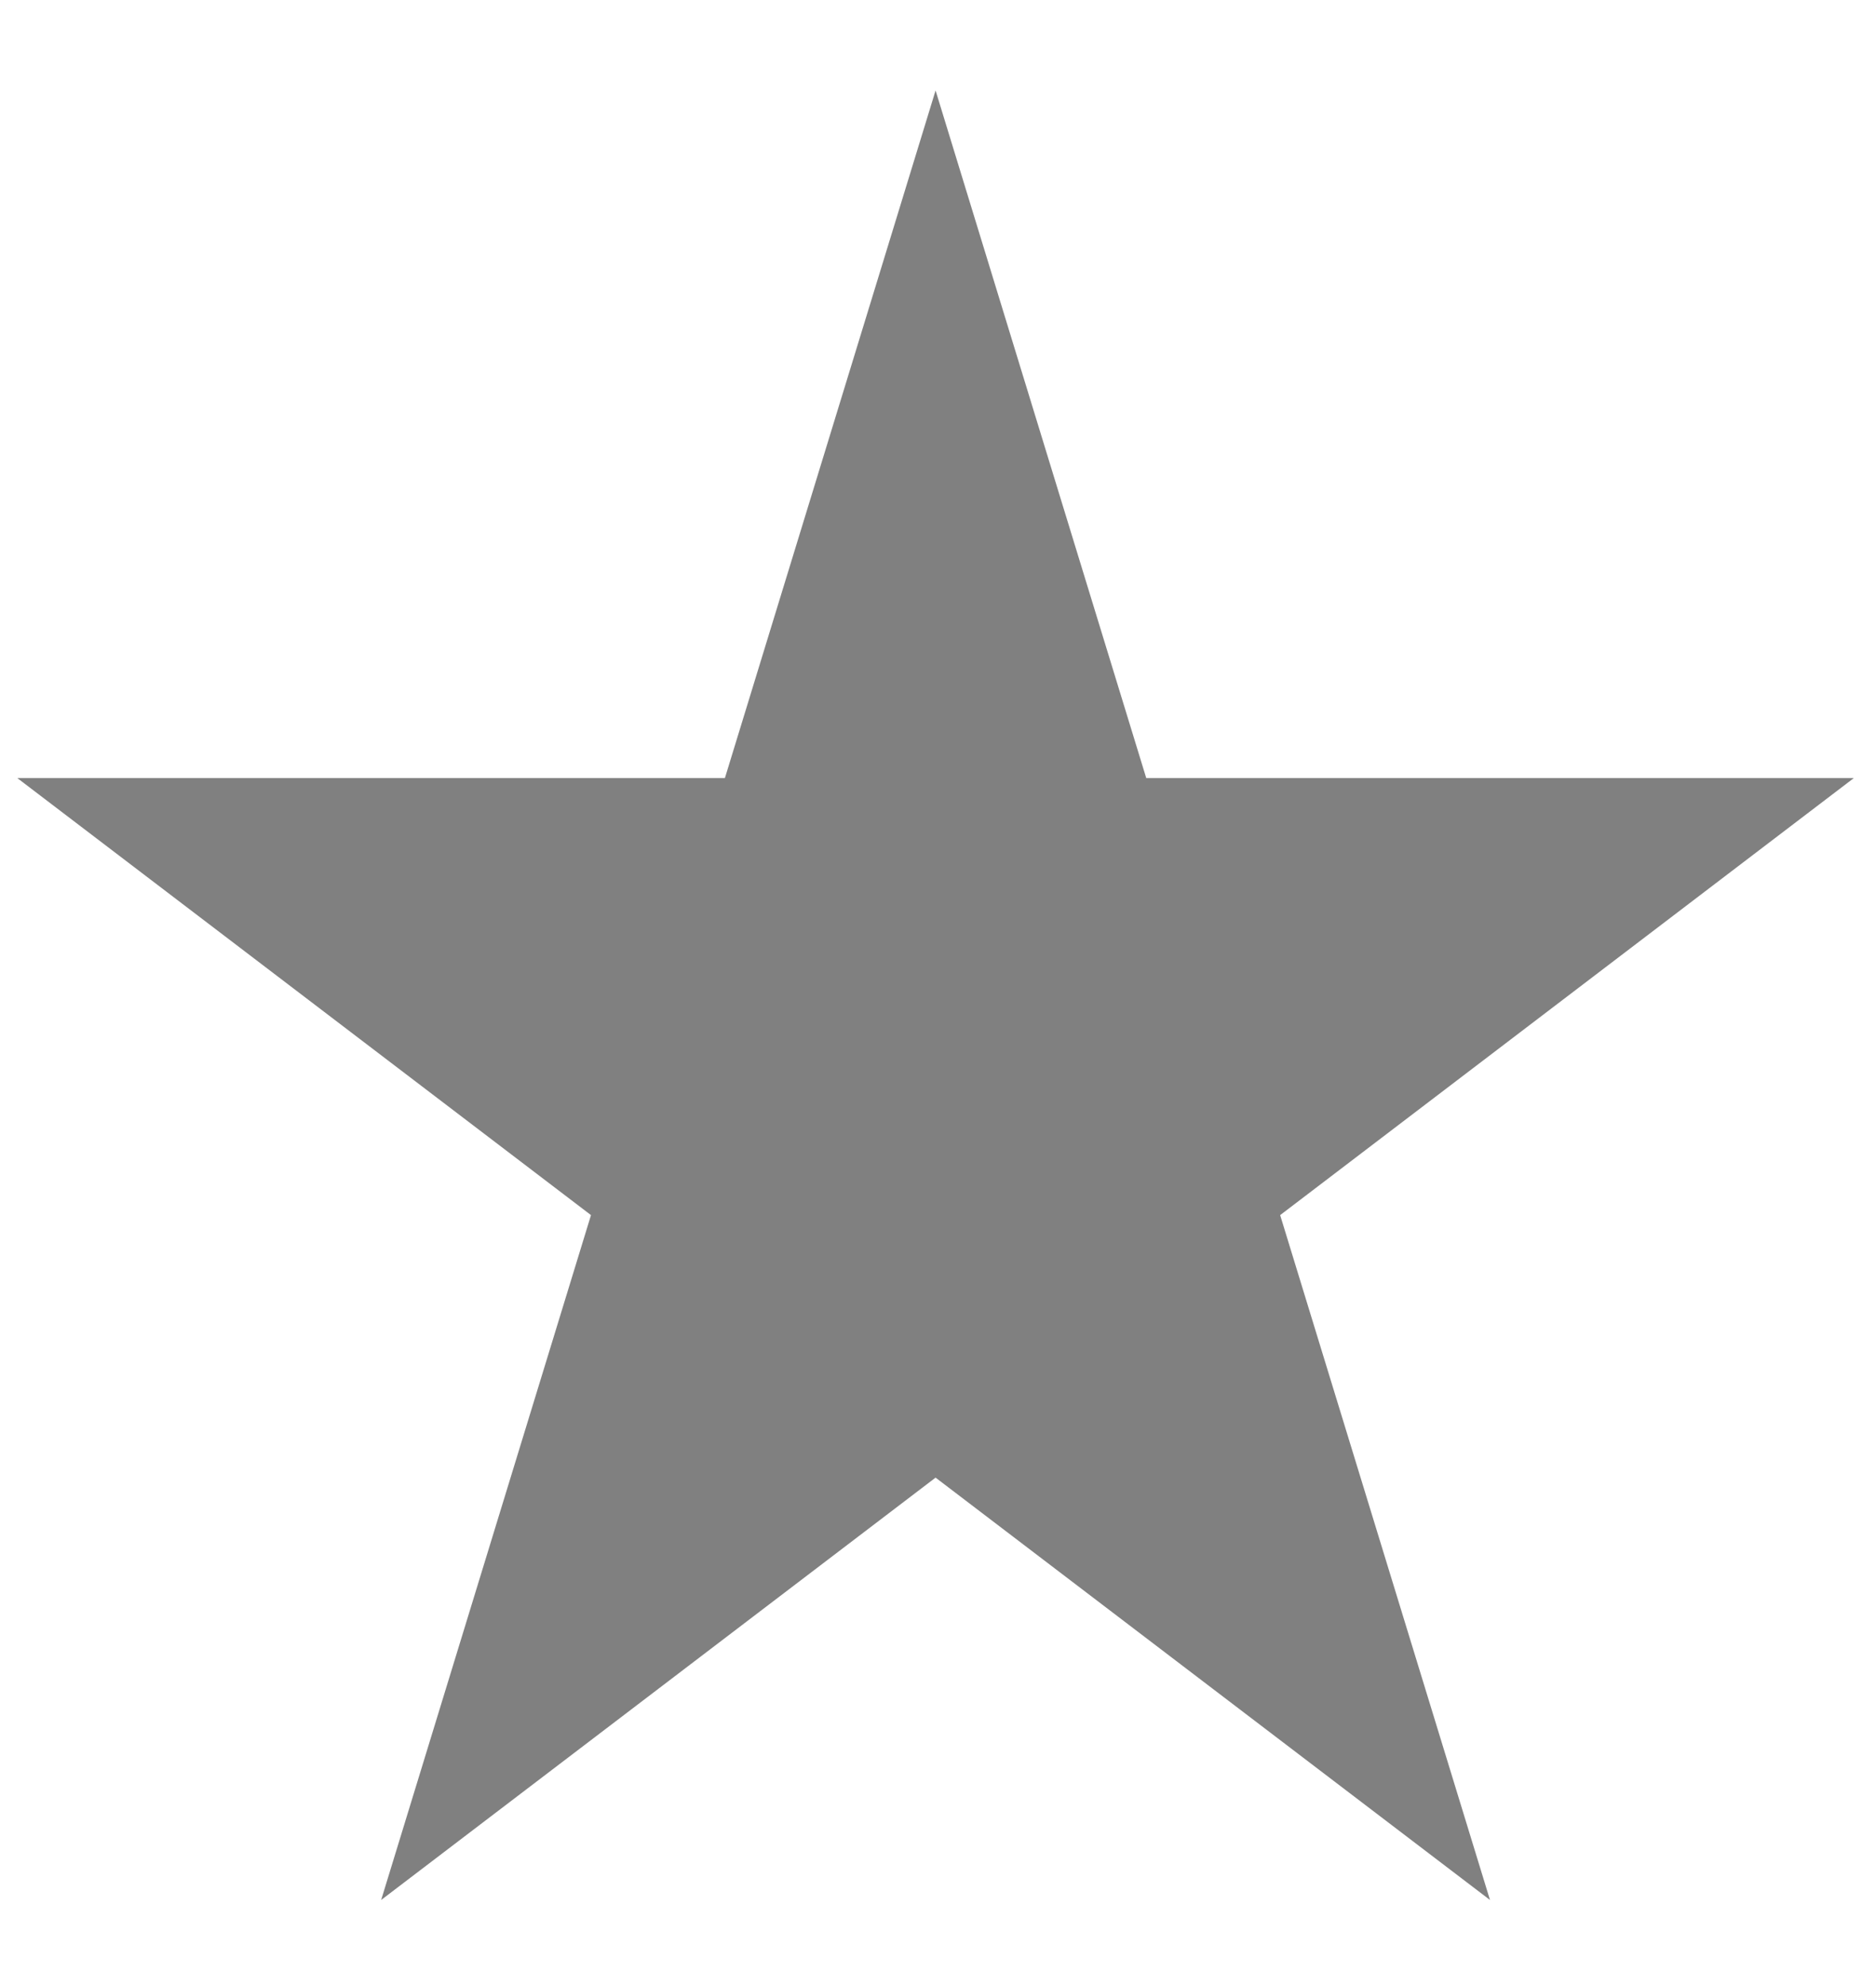 <?xml version="1.0" standalone="no"?>
<!DOCTYPE svg PUBLIC "-//W3C//DTD SVG 1.0//EN" "http://www.w3.org/TR/2001/REC-SVG-20010904/DTD/svg10.dtd">
<svg xmlns="http://www.w3.org/2000/svg" xmlns:xlink="http://www.w3.org/1999/xlink" id="body_1" width="17" height="18">
    <g transform="matrix(0.157 0 0 0.164 0 0)">
        <path d="M54 5L86 105L1 43L107 43L22 105" stroke="none" fill="#808080" fill-rule="nonzero" />
    </g>
</svg>
